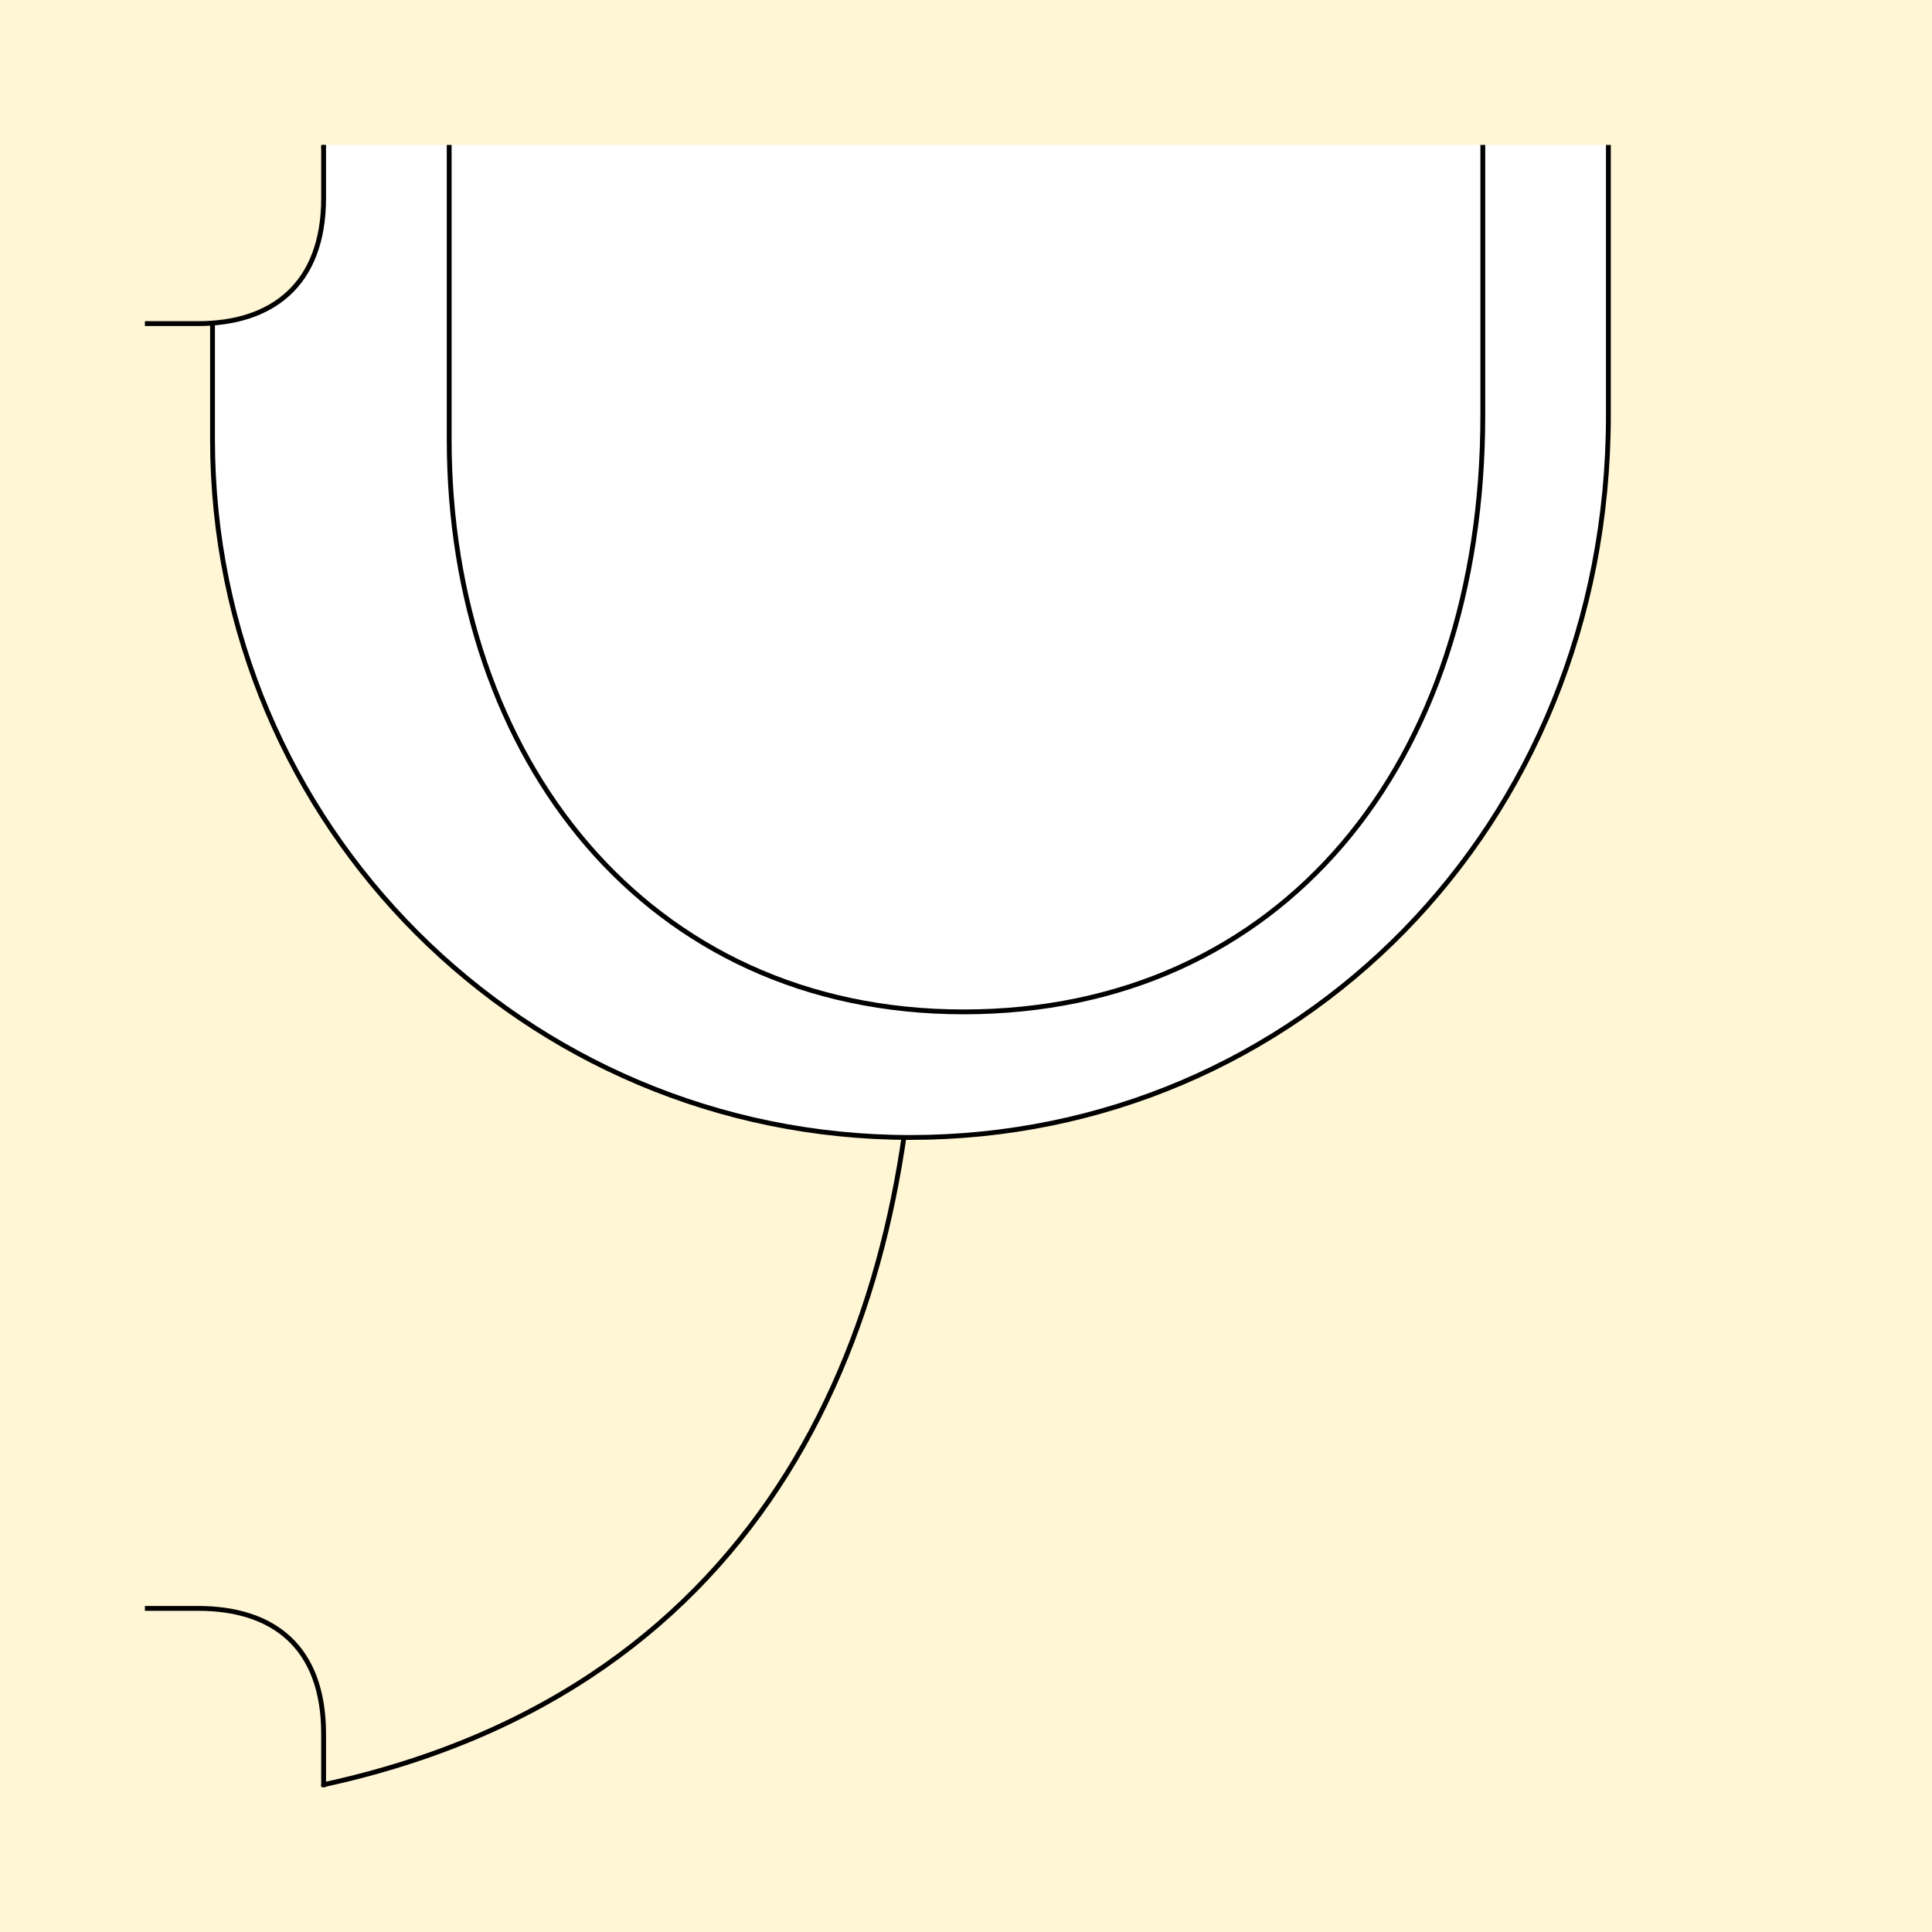 <?xml version="1.0" encoding="UTF-8" standalone="no"?>
<!-- Created with Inkscape (http://www.inkscape.org/) -->

<svg
   xmlns:dc="http://purl.org/dc/elements/1.1/"
   xmlns:cc="http://creativecommons.org/ns#"
   xmlns:rdf="http://www.w3.org/1999/02/22-rdf-syntax-ns#"
   xmlns:svg="http://www.w3.org/2000/svg"
   xmlns="http://www.w3.org/2000/svg"
   xmlns:sodipodi="http://sodipodi.sourceforge.net/DTD/sodipodi-0.dtd"
   xmlns:inkscape="http://www.inkscape.org/namespaces/inkscape"
   style="display:inline"
   sodipodi:docname="201218_Bow-R+_XX_XX_XX_XX_.svg"
   inkscape:version="0.48.3.1 r9886"
   version="1.1"
   id="svg2902"
   height="400"
   width="400">
  <rect width="100%" height="100%" fill="#808080" stroke="none"/>
  <sodipodi:namedview
     id="base"
     pagecolor="#f0f0f0"
     bordercolor="#666666"
     borderopacity="1.0"
     inkscape:pageopacity="1"
     inkscape:pageshadow="2"
     inkscape:zoom="2.038639292"
     inkscape:cx="117.7689836"
     inkscape:cy="133.3970952"
     inkscape:document-units="px"
     inkscape:current-layer="g4528"
     showgrid="false"
     inkscape:window-width="1018"
     inkscape:window-height="709"
     inkscape:window-x="0"
     inkscape:window-y="1"
     inkscape:window-maximized="0"
     showguides="true"
     inkscape:guide-bbox="true"
     inkscape:snap-bbox="true"
     inkscape:snap-global="false" />
  <defs
     id="defs2904" />
  <g
     inkscape:groupmode="layer"
     id="bg"
     inkscape:label="XX_BG"
     sodipodi:insensitive="true">
    <path
       style="fill:#f4d7e3"
       d="M 0,400 0,0 l 400,0 0,400 z"
       id="bgrect"
       inkscape:connector-curvature="0" />
    <path
       style="fill:#fff6d5;display:inline"
       d="M 0,400 0,0 l 400,0 0,400 z"
       id="bgrect-3"
       inkscape:connector-curvature="0" />
  </g>
  <g
     inkscape:label="XX_REFERENZ"
     inkscape:groupmode="layer"
     id="XX_referenz"
     style="display:none"
     sodipodi:insensitive="true">
    <path
       id="innerframe"
       style="fill:none;stroke:#ff0000;stroke-width:1"
       d="m 40.5,40.5 319,0 0,319 -319,0 0,-319 z"
       inkscape:label="#innerframe"
       sodipodi:insensitive="true"
       inkscape:connector-curvature="0" />
    <path
       id="outerframe"
       style="fill:none;stroke:#ff0000;stroke-width:1"
       d="m 30.5,30.5 339,0 0,339 -339,0 0,-339 z"
       inkscape:label="#outerframe"
       sodipodi:nodetypes="ccccc"
       sodipodi:insensitive="true"
       inkscape:connector-curvature="0" />
    <path
       style="opacity:0.5;fill:none;stroke:#ffc200;stroke-width:1px;stroke-linecap:square"
       d="m 189,30.5 0,10"
       id="ref-S-top-1"
       sodipodi:insensitive="true"
       inkscape:connector-curvature="0" />
    <path
       style="opacity:0.5;fill:none;stroke:#ffc200;stroke-width:1px;stroke-linecap:square"
       d="m 191,30.5 0,10"
       id="ref-S-top-2"
       sodipodi:insensitive="true"
       inkscape:connector-curvature="0" />
    <path
       style="opacity:0.5;fill:none;stroke:#ffc200;stroke-width:1px;stroke-linecap:square"
       d="m 209,30.5 0,10"
       id="ref-S-top-3"
       sodipodi:insensitive="true"
       inkscape:connector-curvature="0" />
    <path
       style="opacity:0.5;fill:none;stroke:#ffc200;stroke-width:1px;stroke-linecap:square"
       d="m 211,30.5 0,10"
       id="ref-S-top-4"
       sodipodi:insensitive="true"
       inkscape:connector-curvature="0" />
    <path
       style="opacity:0.5;fill:none;stroke:#00ff00;stroke-width:1px;stroke-linecap:square"
       d="m 199,30.5 0,10"
       id="ref-I-top-1"
       sodipodi:insensitive="true"
       inkscape:connector-curvature="0" />
    <path
       style="opacity:0.5;fill:none;stroke:#00ff00;stroke-width:1px;stroke-linecap:square"
       d="m 201,30.5 0,10"
       id="ref-I-top-2"
       sodipodi:insensitive="true"
       inkscape:connector-curvature="0" />
    <path
       style="opacity:0.5;fill:none;stroke:#00ffcc;stroke-width:1px;stroke-linecap:square"
       d="m 66,30.5 0,10"
       id="ref-C-top-1"
       sodipodi:insensitive="true"
       inkscape:connector-curvature="0" />
    <path
       style="opacity:0.5;fill:none;stroke:#00ffcc;stroke-width:1px;stroke-linecap:square"
       d="m 68,30.5 0,10"
       id="ref-C-top-2"
       sodipodi:insensitive="true"
       inkscape:connector-curvature="0" />
    <path
       style="opacity:0.5;fill:none;stroke:#00ffcc;stroke-width:1px;stroke-linecap:square"
       d="m 92,30.5 0,10"
       id="ref-C-top-3"
       sodipodi:insensitive="true"
       inkscape:connector-curvature="0" />
    <path
       style="opacity:0.5;fill:none;stroke:#00ffcc;stroke-width:1px;stroke-linecap:square"
       d="m 94,30.5 0,10"
       id="ref-C-top-4"
       sodipodi:insensitive="true"
       inkscape:connector-curvature="0" />
    <path
       style="opacity:0.5;fill:none;stroke:#00ffcc;stroke-width:1px;stroke-linecap:square"
       d="m 306,30.5 0,10"
       id="ref-C-top-5"
       sodipodi:insensitive="true"
       inkscape:connector-curvature="0" />
    <path
       style="opacity:0.5;fill:none;stroke:#00ffcc;stroke-width:1px;stroke-linecap:square"
       d="m 308,30.5 0,10"
       id="ref-C-top-6"
       sodipodi:insensitive="true"
       inkscape:connector-curvature="0" />
    <path
       style="opacity:0.5;fill:none;stroke:#00ffcc;stroke-width:1px;stroke-linecap:square"
       d="m 332,30.5 0,10"
       id="ref-C-top-7"
       sodipodi:insensitive="true"
       inkscape:connector-curvature="0" />
    <path
       style="opacity:0.5;fill:none;stroke:#00ffcc;stroke-width:1px;stroke-linecap:square"
       d="m 334,30.5 0,10"
       id="ref-C-top-8"
       sodipodi:insensitive="true"
       inkscape:connector-curvature="0" />
    <path
       style="opacity:0.5;fill:none;stroke:#ffc200;stroke-width:1px;stroke-linecap:square"
       d="m 369.5,189 -10,0"
       id="ref-S-right-1"
       sodipodi:insensitive="true"
       inkscape:connector-curvature="0" />
    <path
       style="opacity:0.5;fill:none;stroke:#ffc200;stroke-width:1px;stroke-linecap:square"
       d="m 369.5,191 -10,0"
       id="ref-S-right-2"
       sodipodi:insensitive="true"
       inkscape:connector-curvature="0" />
    <path
       style="opacity:0.5;fill:none;stroke:#ffc200;stroke-width:1px;stroke-linecap:square"
       d="m 369.5,209 -10,0"
       id="ref-S-right-3"
       sodipodi:insensitive="true"
       inkscape:connector-curvature="0" />
    <path
       style="opacity:0.5;fill:none;stroke:#ffc200;stroke-width:1px;stroke-linecap:square"
       d="m 369.5,211 -10,0"
       id="ref-S-right-4"
       sodipodi:insensitive="true"
       inkscape:connector-curvature="0" />
    <path
       style="opacity:0.5;fill:none;stroke:#00ff00;stroke-width:1px;stroke-linecap:square"
       d="m 369.5,199 -10,0"
       id="ref-I-right-1"
       sodipodi:insensitive="true"
       inkscape:connector-curvature="0" />
    <path
       style="opacity:0.5;fill:none;stroke:#00ff00;stroke-width:1px;stroke-linecap:square"
       d="m 369.5,201 -10,0"
       id="ref-I-right-2"
       sodipodi:insensitive="true"
       inkscape:connector-curvature="0" />
    <path
       style="opacity:0.5;fill:none;stroke:#00ffcc;stroke-width:1px;stroke-linecap:square"
       d="m 369.5,66 -10,0"
       id="ref-C-right-1"
       sodipodi:insensitive="true"
       inkscape:connector-curvature="0" />
    <path
       style="opacity:0.5;fill:none;stroke:#00ffcc;stroke-width:1px;stroke-linecap:square"
       d="m 369.5,68 -10,0"
       id="ref-C-right-2"
       sodipodi:insensitive="true"
       inkscape:connector-curvature="0" />
    <path
       style="opacity:0.5;fill:none;stroke:#00ffcc;stroke-width:1px;stroke-linecap:square"
       d="m 369.5,92 -10,0"
       id="ref-C-right-3"
       sodipodi:insensitive="true"
       inkscape:connector-curvature="0" />
    <path
       style="opacity:0.5;fill:none;stroke:#00ffcc;stroke-width:1px;stroke-linecap:square"
       d="m 369.5,94 -10,0"
       id="ref-C-right-4"
       sodipodi:insensitive="true"
       inkscape:connector-curvature="0" />
    <path
       style="opacity:0.5;fill:none;stroke:#00ffcc;stroke-width:1px;stroke-linecap:square"
       d="m 369.5,306 -10,0"
       id="ref-C-right-5"
       sodipodi:insensitive="true"
       inkscape:connector-curvature="0" />
    <path
       style="opacity:0.5;fill:none;stroke:#00ffcc;stroke-width:1px;stroke-linecap:square"
       d="m 369.5,308 -10,0"
       id="ref-C-right-6"
       sodipodi:insensitive="true"
       inkscape:connector-curvature="0" />
    <path
       style="opacity:0.5;fill:none;stroke:#00ffcc;stroke-width:1px;stroke-linecap:square"
       d="m 369.5,332 -10,0"
       id="ref-C-right-7"
       sodipodi:insensitive="true"
       inkscape:connector-curvature="0" />
    <path
       style="opacity:0.5;fill:none;stroke:#00ffcc;stroke-width:1px;stroke-linecap:square"
       d="m 369.5,334 -10,0"
       id="ref-C-right-8"
       sodipodi:insensitive="true"
       inkscape:connector-curvature="0" />
    <path
       style="opacity:0.5;fill:none;stroke:#ffc200;stroke-width:1px;stroke-linecap:square"
       d="m 189,369.5 0,-10"
       id="ref-S-bottom-1"
       sodipodi:insensitive="true"
       inkscape:connector-curvature="0" />
    <path
       style="opacity:0.5;fill:none;stroke:#ffc200;stroke-width:1px;stroke-linecap:square"
       d="m 191,369.5 0,-10"
       id="ref-S-bottom-2"
       sodipodi:insensitive="true"
       inkscape:connector-curvature="0" />
    <path
       style="opacity:0.5;fill:none;stroke:#ffc200;stroke-width:1px;stroke-linecap:square"
       d="m 209,369.5 0,-10"
       id="ref-S-bottom-3"
       sodipodi:insensitive="true"
       inkscape:connector-curvature="0" />
    <path
       style="opacity:0.5;fill:none;stroke:#ffc200;stroke-width:1px;stroke-linecap:square"
       d="m 211,369.5 0,-10"
       id="ref-S-bottom-4"
       sodipodi:insensitive="true"
       inkscape:connector-curvature="0" />
    <path
       style="opacity:0.5;fill:none;stroke:#00ff00;stroke-width:1px;stroke-linecap:square"
       d="m 199,369.5 0,-10"
       id="ref-I-bottom-1"
       sodipodi:insensitive="true"
       inkscape:connector-curvature="0" />
    <path
       style="opacity:0.5;fill:none;stroke:#00ff00;stroke-width:1px;stroke-linecap:square"
       d="m 201,369.5 0,-10"
       id="ref-I-bottom-2"
       sodipodi:insensitive="true"
       inkscape:connector-curvature="0" />
    <path
       style="opacity:0.5;fill:none;stroke:#00ffcc;stroke-width:1px;stroke-linecap:square"
       d="m 66,369.5 0,-10"
       id="ref-C-bottom-1"
       sodipodi:insensitive="true"
       inkscape:connector-curvature="0" />
    <path
       style="opacity:0.5;fill:none;stroke:#00ffcc;stroke-width:1px;stroke-linecap:square"
       d="m 68,369.5 0,-10"
       id="ref-C-bottom-2"
       sodipodi:insensitive="true"
       inkscape:connector-curvature="0" />
    <path
       style="opacity:0.5;fill:none;stroke:#00ffcc;stroke-width:1px;stroke-linecap:square"
       d="m 92,369.5 0,-10"
       id="ref-C-bottom-3"
       sodipodi:insensitive="true"
       inkscape:connector-curvature="0" />
    <path
       style="opacity:0.5;fill:none;stroke:#00ffcc;stroke-width:1px;stroke-linecap:square"
       d="m 94,369.5 0,-10"
       id="ref-C-bottom-4"
       sodipodi:insensitive="true"
       inkscape:connector-curvature="0" />
    <path
       style="opacity:0.5;fill:none;stroke:#00ffcc;stroke-width:1px;stroke-linecap:square"
       d="m 306,369.5 0,-10"
       id="ref-C-bottom-5"
       sodipodi:insensitive="true"
       inkscape:connector-curvature="0" />
    <path
       style="opacity:0.5;fill:none;stroke:#00ffcc;stroke-width:1px;stroke-linecap:square"
       d="m 308,369.5 0,-10"
       id="ref-C-bottom-6"
       sodipodi:insensitive="true"
       inkscape:connector-curvature="0" />
    <path
       style="opacity:0.5;fill:none;stroke:#00ffcc;stroke-width:1px;stroke-linecap:square"
       d="m 332,369.5 0,-10"
       id="ref-C-bottom-7"
       sodipodi:insensitive="true"
       inkscape:connector-curvature="0" />
    <path
       style="opacity:0.5;fill:none;stroke:#00ffcc;stroke-width:1px;stroke-linecap:square"
       d="m 334,369.5 0,-10"
       id="ref-C-bottom-8"
       sodipodi:insensitive="true"
       inkscape:connector-curvature="0" />
    <path
       style="opacity:0.5;fill:none;stroke:#ffc200;stroke-width:1px;stroke-linecap:square"
       d="m 30.5,189 10,0"
       id="ref-S-left-1"
       sodipodi:insensitive="true"
       inkscape:connector-curvature="0" />
    <path
       style="opacity:0.5;fill:none;stroke:#ffc200;stroke-width:1px;stroke-linecap:square"
       d="m 30.5,191 10,0"
       id="ref-S-left-2"
       sodipodi:insensitive="true"
       inkscape:connector-curvature="0" />
    <path
       style="opacity:0.5;fill:none;stroke:#ffc200;stroke-width:1px;stroke-linecap:square"
       d="m 30.5,209 10,0"
       id="ref-S-left-3"
       sodipodi:insensitive="true"
       inkscape:connector-curvature="0" />
    <path
       style="opacity:0.5;fill:none;stroke:#ffc200;stroke-width:1px;stroke-linecap:square"
       d="m 30.5,211 10,0"
       id="ref-S-left-4"
       sodipodi:insensitive="true"
       inkscape:connector-curvature="0" />
    <path
       style="opacity:0.5;fill:none;stroke:#00ff00;stroke-width:1px;stroke-linecap:square"
       d="m 40.5,199 -10,0"
       id="ref-I-left-1"
       sodipodi:insensitive="true"
       inkscape:connector-curvature="0" />
    <path
       style="opacity:0.5;fill:none;stroke:#00ff00;stroke-width:1px;stroke-linecap:square"
       d="m 40.5,201 -10,0"
       id="ref-I-left-2"
       sodipodi:insensitive="true"
       inkscape:connector-curvature="0" />
    <path
       style="opacity:0.5;fill:none;stroke:#00ffcc;stroke-width:1px;stroke-linecap:square"
       d="m 30.5,66 10,0"
       id="ref-C-left-1"
       sodipodi:insensitive="true"
       inkscape:connector-curvature="0" />
    <path
       style="opacity:0.5;fill:none;stroke:#00ffcc;stroke-width:1px;stroke-linecap:square"
       d="m 30.5,68 10,0"
       id="ref-C-left-2"
       sodipodi:insensitive="true"
       inkscape:connector-curvature="0" />
    <path
       style="opacity:0.5;fill:none;stroke:#00ffcc;stroke-width:1px;stroke-linecap:square"
       d="m 30.5,92 10,0"
       id="ref-C-left-3"
       sodipodi:insensitive="true"
       inkscape:connector-curvature="0" />
    <path
       style="opacity:0.5;fill:none;stroke:#00ffcc;stroke-width:1px;stroke-linecap:square"
       d="m 30.5,94 10,0"
       id="ref-C-left-4"
       sodipodi:insensitive="true"
       inkscape:connector-curvature="0" />
    <path
       style="opacity:0.5;fill:none;stroke:#00ffcc;stroke-width:1px;stroke-linecap:square"
       d="m 30.5,306 10,0"
       id="ref-C-left-5"
       sodipodi:insensitive="true"
       inkscape:connector-curvature="0" />
    <path
       style="opacity:0.5;fill:none;stroke:#00ffcc;stroke-width:1px;stroke-linecap:square"
       d="m 30.5,308 10,0"
       id="ref-C-left-6"
       sodipodi:insensitive="true"
       inkscape:connector-curvature="0" />
    <path
       style="opacity:0.5;fill:none;stroke:#00ffcc;stroke-width:1px;stroke-linecap:square"
       d="m 30.5,332 10,0"
       id="ref-C-left-7"
       sodipodi:insensitive="true"
       inkscape:connector-curvature="0" />
    <path
       style="opacity:0.5;fill:none;stroke:#00ffcc;stroke-width:1px;stroke-linecap:square"
       d="m 30.5,334 10,0"
       id="ref-C-left-8"
       sodipodi:insensitive="true"
       inkscape:connector-curvature="0" />
    <path
       style="fill:none;stroke:#000000;stroke-width:1px;stroke-linecap:butt"
       d="m 190,30 0,11"
       id="S-top-1"
       inkscape:connector-curvature="0"
       sodipodi:nodetypes="cc" />
    <path
       style="fill:none;stroke:#000000;stroke-width:1px;stroke-linecap:butt"
       d="m 210,30 0,11"
       id="S-top-2"
       inkscape:connector-curvature="0"
       sodipodi:nodetypes="cc" />
    <path
       style="fill:none;stroke:#000000;stroke-width:1px;stroke-linecap:butt"
       d="m 370,190 -11,0"
       id="S-right-1"
       inkscape:connector-curvature="0"
       sodipodi:nodetypes="cc" />
    <path
       style="fill:none;stroke:#000000;stroke-width:1px;stroke-linecap:butt"
       d="m 370,210 -11,0"
       id="S-right-2"
       inkscape:connector-curvature="0"
       sodipodi:nodetypes="cc" />
    <path
       style="fill:none;stroke:#000000;stroke-width:1px;stroke-linecap:butt"
       d="m 190,370 0,-11"
       id="S-bottom-1"
       inkscape:connector-curvature="0"
       sodipodi:nodetypes="cc" />
    <path
       style="fill:none;stroke:#000000;stroke-width:1px;stroke-linecap:butt"
       d="m 210,370 0,-11"
       id="S-bottom-2"
       inkscape:connector-curvature="0"
       sodipodi:nodetypes="cc" />
    <path
       style="fill:none;stroke:#000000;stroke-width:1px;stroke-linecap:butt"
       d="m 30,190 11,0"
       id="S-left-1"
       inkscape:connector-curvature="0"
       sodipodi:nodetypes="cc" />
    <path
       style="fill:none;stroke:#000000;stroke-width:1px;stroke-linecap:butt"
       d="m 30,210 11,0"
       id="S-left-2"
       inkscape:connector-curvature="0"
       sodipodi:nodetypes="cc" />
    <path
       style="fill:none;stroke:#000000;stroke-width:1px;stroke-linecap:butt"
       d="m 200,30 0,11"
       id="I-top-1"
       inkscape:connector-curvature="0"
       sodipodi:nodetypes="cc" />
    <path
       style="fill:none;stroke:#000000;stroke-width:1px;stroke-linecap:butt"
       d="m 370,200 -11,0"
       id="I-right-1"
       inkscape:connector-curvature="0"
       sodipodi:nodetypes="cc" />
    <path
       style="fill:none;stroke:#000000;stroke-width:1px;stroke-linecap:butt"
       d="m 200,370 0,-11"
       id="I-bottom-1"
       inkscape:connector-curvature="0"
       sodipodi:nodetypes="cc" />
    <path
       style="fill:none;stroke:#000000;stroke-width:1px;stroke-linecap:butt"
       d="m 41,200 -11,0"
       id="I-left-1"
       inkscape:connector-curvature="0"
       sodipodi:nodetypes="cc" />
    <path
       style="fill:none;stroke:#000000;stroke-width:1px;stroke-linecap:butt"
       d="m 67,30 0,11"
       id="C-top-1"
       inkscape:connector-curvature="0"
       sodipodi:nodetypes="cc" />
    <path
       style="fill:none;stroke:#000000;stroke-width:1px;stroke-linecap:butt"
       d="m 93,30 0,11"
       id="C-top-2"
       inkscape:connector-curvature="0"
       sodipodi:nodetypes="cc" />
    <path
       style="fill:none;stroke:#000000;stroke-width:1px;stroke-linecap:butt"
       d="m 307,30 0,11"
       id="C-top-3"
       inkscape:connector-curvature="0"
       sodipodi:nodetypes="cc" />
    <path
       style="fill:none;stroke:#000000;stroke-width:1px;stroke-linecap:butt"
       d="m 333,30 0,11"
       id="C-top-4"
       inkscape:connector-curvature="0"
       sodipodi:nodetypes="cc" />
    <path
       style="fill:none;stroke:#000000;stroke-width:1px;stroke-linecap:butt"
       d="m 370,67 -11,0"
       id="C-right-1"
       inkscape:connector-curvature="0"
       sodipodi:nodetypes="cc" />
    <path
       style="fill:none;stroke:#000000;stroke-width:1px;stroke-linecap:butt"
       d="m 370,93 -11,0"
       id="C-right-2"
       inkscape:connector-curvature="0"
       sodipodi:nodetypes="cc" />
    <path
       style="fill:none;stroke:#000000;stroke-width:1px;stroke-linecap:butt"
       d="m 370,307 -11,0"
       id="C-right-3"
       inkscape:connector-curvature="0"
       sodipodi:nodetypes="cc" />
    <path
       style="fill:none;stroke:#000000;stroke-width:1px;stroke-linecap:butt"
       d="m 370,333 -11,0"
       id="C-right-4"
       inkscape:connector-curvature="0"
       sodipodi:nodetypes="cc" />
    <path
       style="fill:none;stroke:#000000;stroke-width:1px;stroke-linecap:butt"
       d="m 67,370 0,-11"
       id="C-bottom-1"
       inkscape:connector-curvature="0"
       sodipodi:nodetypes="cc" />
    <path
       style="fill:none;stroke:#000000;stroke-width:1px;stroke-linecap:butt"
       d="m 93,370 0,-11"
       id="C-bottom-2"
       inkscape:connector-curvature="0"
       sodipodi:nodetypes="cc" />
    <path
       style="fill:none;stroke:#000000;stroke-width:1px;stroke-linecap:butt"
       d="m 307,370 0,-11"
       id="C-bottom-3"
       inkscape:connector-curvature="0"
       sodipodi:nodetypes="cc" />
    <path
       style="fill:none;stroke:#000000;stroke-width:1px;stroke-linecap:butt"
       d="m 333,370 0,-11"
       id="C-bottom-4"
       inkscape:connector-curvature="0"
       sodipodi:nodetypes="cc" />
    <path
       style="fill:none;stroke:#000000;stroke-width:1px;stroke-linecap:butt"
       d="m 30,67 11,0"
       id="C-left-1"
       inkscape:connector-curvature="0"
       sodipodi:nodetypes="cc" />
    <path
       style="fill:none;stroke:#000000;stroke-width:1px;stroke-linecap:butt"
       d="m 30,93 11,0"
       id="C-left-2"
       inkscape:connector-curvature="0"
       sodipodi:nodetypes="cc" />
    <path
       style="fill:none;stroke:#000000;stroke-width:1px;stroke-linecap:butt"
       d="m 30,307 11,0"
       id="C-left-3"
       inkscape:connector-curvature="0"
       sodipodi:nodetypes="cc" />
    <path
       style="fill:none;stroke:#000000;stroke-width:1px;stroke-linecap:butt"
       d="m 30,333 11,0"
       id="C-left-4"
       inkscape:connector-curvature="0"
       sodipodi:nodetypes="cc" />
  </g>
  <g
     inkscape:label="XX_____________"
     id="g3353"
     inkscape:groupmode="layer"
     style="display:none"
     sodipodi:insensitive="true" />
  <g
     inkscape:groupmode="layer"
     id="layer2"
     inkscape:label="XX_LMNT-0040"
     connect="UW00UWUW"
     sodipodi:insensitive="true"
     style="display:none">
    <path
       sodipodi:nodetypes="csccsc"
       inkscape:connector-curvature="0"
       id="path4614"
       d="m 44,67 0,11 c 0,51.278 26.709,96.317 66.975,121.965 m 154.521,-0.127 C 306.056,173.422 333,125.912 333,68 L 333,30"
       style="fill:none;stroke:#000000;stroke-width:1px;stroke-linecap:butt;display:inline" />
    <path
       style="fill:none;stroke:#000000;stroke-width:1px;stroke-linecap:butt;display:inline"
       d="m 44,333 0,-11 C 44,242.195 108.695,177.5 188.5,177.5 268.305,177.5 333,241.768 333,327 L 333,370"
       id="path4612"
       inkscape:connector-curvature="0"
       sodipodi:nodetypes="csssc" />
    <path
       sodipodi:nodetypes="cssc"
       inkscape:connector-curvature="0"
       id="path4605"
       d="m 67,370 0,-11 C 67,340.794 56.415,333 41,333 l -11,0"
       style="fill:none;stroke:#000000;stroke-width:1px;stroke-linecap:butt;display:inline" />
    <path
       style="fill:none;stroke:#000000;stroke-width:1px;stroke-linecap:butt;display:inline"
       d="m 67,30 0,11 C 67,59.088 56.138,67 41,67 l -11,0"
       id="C-top-1-9"
       inkscape:connector-curvature="0"
       sodipodi:nodetypes="cssc" />
  </g>
  <g
     inkscape:label="XX_LMNT-0041"
     id="g4616"
     inkscape:groupmode="layer"
     style="display:none"
     connect="UW00UWUW"
     sodipodi:insensitive="true">
    <path
       sodipodi:nodetypes="cssc"
       inkscape:connector-curvature="0"
       id="path4633"
       d="M 55.777,63.69 C 66.463,130.12 124.056,180.863 193.5,180.863 270.544,180.863 333,118.407 333,41.363 L 333,30"
       style="fill:none;stroke:#000000;stroke-width:1px;stroke-linecap:butt;display:inline" />
    <path
       style="fill:none;stroke:#000000;stroke-width:1px;stroke-linecap:butt;display:inline"
       d="M 55.777,336.31 C 66.463,269.88 124.056,219.137 193.5,219.137 270.544,219.137 333,281.593 333,358.637 L 333,370"
       id="path4631"
       inkscape:connector-curvature="0"
       sodipodi:nodetypes="cssc" />
    <path
       sodipodi:nodetypes="cssc"
       inkscape:connector-curvature="0"
       id="path4620"
       d="m 67,30 0,11 C 67,59.088 56.138,67 41,67 l -11,0"
       style="fill:none;stroke:#000000;stroke-width:1px;stroke-linecap:butt;display:inline" />
    <path
       style="fill:none;stroke:#000000;stroke-width:1px;stroke-linecap:butt;display:inline"
       d="m 67,370 0,-11 C 67,340.794 56.415,333 41,333 l -11,0"
       id="path4622"
       inkscape:connector-curvature="0"
       sodipodi:nodetypes="cssc" />
  </g>
  <g
     sodipodi:insensitive="true"
     style="display:none"
     inkscape:groupmode="layer"
     id="g4987"
     inkscape:label="XX_____________" />
  <g
     inkscape:groupmode="layer"
     id="layer1"
     inkscape:label="L-010"
     connect="......CW"
     style="display:none"
     sodipodi:insensitive="true">
    <path
       style="fill:none;stroke:#000000;stroke-width:1px;stroke-linecap:butt;display:inline"
       d="m 30,93 41,0"
       id="path4939"
       inkscape:connector-curvature="0" />
    <path
       style="fill:none;stroke:#000000;stroke-width:1px;stroke-linecap:butt;display:inline"
       d="m 71,93 c 140.061,0 156.706,214 0,214"
       id="path4937"
       inkscape:connector-curvature="0"
       sodipodi:nodetypes="cc" />
    <path
       style="fill:none;stroke:#000000;stroke-width:1px;stroke-linecap:butt;display:inline"
       d="m 71,307 -41,0"
       id="C-left-2-5"
       inkscape:connector-curvature="0" />
  </g>
  <g
     inkscape:label="XX_____________"
     id="g5035"
     inkscape:groupmode="layer"
     style="display:none"
     sodipodi:insensitive="true" />
  <g
     inkscape:groupmode="layer"
     id="layer4"
     inkscape:label="R-000"
     connect="..00...."
     sodipodi:insensitive="true"
     style="display:none" />
  <g
     inkscape:groupmode="layer"
     id="layer3"
     inkscape:label="R-010"
     connect="..CW...."
     style="display:none"
     sodipodi:insensitive="true">
    <path
       style="fill:#ffffff;stroke:none"
       d="m 370,93 -71,0 c -127.572,0 -128.163,214 0,214 l 71,0 0,26 -71,0 C 132.337,333 134.852,67 299,67 l 71,0 z"
       id="path5015"
       inkscape:connector-curvature="0"
       sodipodi:nodetypes="cssccsscc" />
    <path
       style="fill:none;stroke:#000000;stroke-width:1px;stroke-linecap:butt;display:inline"
       d="m 370,67 -71,0 c -164.148,0 -166.663,266 0,266 l 71,0"
       id="C-right-1-3"
       inkscape:connector-curvature="0"
       sodipodi:nodetypes="cssc" />
    <path
       sodipodi:nodetypes="cssc"
       inkscape:connector-curvature="0"
       id="path5011"
       d="m 370,93 -71,0 c -127.572,0 -128.163,214 0,214 l 71,0"
       style="fill:none;stroke:#000000;stroke-width:1px;stroke-linecap:butt;display:inline" />
  </g>
  <g
     connect="..CB...."
     inkscape:label="R-011"
     id="g5017"
     inkscape:groupmode="layer"
     style="display:none"
     sodipodi:insensitive="true">
    <path
       sodipodi:nodetypes="cssccsscc"
       inkscape:connector-curvature="0"
       id="path5019"
       d="m 370,93 -71,0 c -127.572,0 -128.163,214 0,214 l 71,0 0,26 -71,0 C 132.337,333 134.852,67 299,67 l 71,0 z"
       style="fill:#000000;stroke:none" />
    <path
       sodipodi:nodetypes="cssc"
       inkscape:connector-curvature="0"
       id="path5021"
       d="m 370,67 -71,0 c -164.148,0 -166.663,266 0,266 l 71,0"
       style="fill:none;stroke:#000000;stroke-width:1px;stroke-linecap:butt;display:inline" />
    <path
       style="fill:none;stroke:#000000;stroke-width:1px;stroke-linecap:butt;display:inline"
       d="m 370,93 -71,0 c -127.572,0 -128.163,214 0,214 l 71,0"
       id="path5023"
       inkscape:connector-curvature="0"
       sodipodi:nodetypes="cssc" />
  </g>
  <g
     style="display:none"
     inkscape:groupmode="layer"
     id="g5025"
     inkscape:label="R-020"
     connect="..UW...."
     sodipodi:insensitive="true">
    <path
       sodipodi:nodetypes="csscc"
       inkscape:connector-curvature="0"
       id="path5033"
       d="m 370,67 -71,0 c -170.398,0 -174.164,266 0,266 l 71,0 z"
       style="fill:#ffffff;stroke:none" />
    <path
       style="fill:none;stroke:#000000;stroke-width:1px;stroke-linecap:butt;display:inline"
       d="m 370,67 -71,0 c -170.398,0 -174.164,266 0,266 l 71,0"
       id="path5029"
       inkscape:connector-curvature="0"
       sodipodi:nodetypes="cssc" />
  </g>
  <g
     connect="..UB...."
     inkscape:label="R-021"
     id="g5037"
     inkscape:groupmode="layer"
     style="display:none"
     sodipodi:insensitive="true">
    <path
       style="fill:#000000;stroke:none"
       d="m 370,67 -71,0 c -170.398,0 -174.164,266 0,266 l 71,0 z"
       id="path5039"
       inkscape:connector-curvature="0"
       sodipodi:nodetypes="csscc" />
    <path
       sodipodi:nodetypes="cssc"
       inkscape:connector-curvature="0"
       id="path5041"
       d="m 370,67 -71,0 c -170.398,0 -174.164,266 0,266 l 71,0"
       style="fill:none;stroke:#000000;stroke-width:1px;stroke-linecap:butt;display:inline" />
  </g>
  <g
     style="display:none"
     inkscape:groupmode="layer"
     id="g3516"
     inkscape:label="XX_____________"
     sodipodi:insensitive="true" />
  <g
     inkscape:groupmode="layer"
     id="g4824"
     inkscape:label="L-011"
     connect="......CB"
     style="display:none"
     sodipodi:insensitive="true">
    <path
       style="fill:#000000;stroke:none;display:inline"
       d="m 30,307 0,26 11,0 c 0.89,0 1.769,0.041 2.625,0.094 0.535,0.033 1.072,0.071 1.594,0.125 0.303,0.031 0.608,0.055 0.906,0.094 0.583,0.075 1.155,0.179 1.719,0.281 0.227,0.042 0.463,0.079 0.688,0.125 0.621,0.127 1.247,0.276 1.844,0.438 0.153,0.042 0.317,0.081 0.469,0.125 0.245,0.071 0.479,0.142 0.719,0.219 0.126,0.04 0.251,0.083 0.375,0.125 0.265,0.09 0.522,0.184 0.781,0.281 0.095,0.036 0.187,0.088 0.281,0.125 0.286,0.111 0.596,0.223 0.875,0.344 0.052,0.023 0.105,0.04 0.156,0.062 0.315,0.139 0.601,0.286 0.906,0.438 0.029,0.015 0.065,0.017 0.094,0.031 0.327,0.164 0.653,0.353 0.969,0.531 0.317,0.18 0.633,0.368 0.938,0.562 0.02,0.013 0.043,0.019 0.062,0.031 0.284,0.182 0.539,0.367 0.812,0.562 0.049,0.035 0.107,0.058 0.156,0.094 0.243,0.176 0.485,0.376 0.719,0.562 3.334,2.657 5.781,6.373 7.125,11.25 l 0.031,0.062 c 0.039,0.144 0.056,0.292 0.094,0.438 0.133,0.519 0.267,1.049 0.375,1.594 0.009,0.043 0.023,0.082 0.031,0.125 0.06,0.31 0.104,0.619 0.156,0.938 0.007,0.042 0.024,0.083 0.031,0.125 0.073,0.454 0.131,0.904 0.188,1.375 0.06,0.509 0.116,1.034 0.156,1.562 0.002,0.021 -0.002,0.042 0,0.062 0.031,0.411 0.043,0.826 0.062,1.25 C 66.966,357.673 67,358.33 67,359 l 0.156,-8.312 C 103.516,350.197 105.887,307 71,307 l -3,0 -29,0 -9,0 z"
       id="path4961"
       inkscape:connector-curvature="0" />
    <path
       style="fill:none;stroke:#000000;stroke-width:1px;stroke-linecap:butt;display:inline"
       d="m 30,307 41,0"
       id="C-left-3-6-9"
       inkscape:connector-curvature="0"
       sodipodi:nodetypes="cc" />
    <path
       sodipodi:nodetypes="csc"
       inkscape:connector-curvature="0"
       id="path4959"
       d="m 30,307 41,0 c 35.087,0 32.493,43.673 -4.465,43.673"
       style="fill:none;stroke:#000000;stroke-width:1px;stroke-linecap:butt;display:inline" />
    <path
       id="path4983"
       d="m 30,93 0,-26 11,0 c 0.89,0 1.769,-0.041 2.625,-0.094 0.535,-0.033 1.072,-0.071 1.594,-0.125 0.303,-0.031 0.608,-0.055 0.906,-0.094 0.583,-0.075 1.155,-0.179 1.719,-0.281 0.227,-0.042 0.463,-0.079 0.688,-0.125 0.621,-0.127 1.247,-0.276 1.844,-0.438 0.153,-0.042 0.317,-0.081 0.469,-0.125 0.245,-0.071 0.479,-0.142 0.719,-0.219 0.126,-0.04 0.251,-0.083 0.375,-0.125 0.265,-0.09 0.522,-0.184 0.781,-0.281 0.095,-0.036 0.187,-0.088 0.281,-0.125 0.286,-0.111 0.596,-0.223 0.875,-0.344 0.052,-0.023 0.105,-0.04 0.156,-0.062 0.315,-0.139 0.601,-0.286 0.906,-0.438 0.029,-0.015 0.065,-0.017 0.094,-0.031 C 55.358,63.93 55.685,63.741 56,63.562 56.317,63.383 56.633,63.194 56.938,63 56.957,62.987 56.98,62.981 57,62.969 c 0.284,-0.182 0.539,-0.367 0.812,-0.562 0.049,-0.035 0.107,-0.058 0.156,-0.094 0.243,-0.176 0.485,-0.376 0.719,-0.562 3.334,-2.657 5.781,-6.373 7.125,-11.25 l 0.031,-0.062 C 65.883,50.294 65.9,50.146 65.938,50 c 0.133,-0.519 0.267,-1.049 0.375,-1.594 0.009,-0.043 0.023,-0.082 0.031,-0.125 0.06,-0.31 0.104,-0.619 0.156,-0.938 0.007,-0.042 0.024,-0.083 0.031,-0.125 0.073,-0.454 0.131,-0.904 0.188,-1.375 0.06,-0.509 0.116,-1.034 0.156,-1.562 0.002,-0.021 -0.002,-0.042 0,-0.062 0.031,-0.411 0.043,-0.826 0.062,-1.25 C 66.966,42.327 67,41.67 67,41 l 0.156,8.312 C 103.516,49.803 105.887,93 71,93 l -3,0 -29,0 -9,0 z"
       style="fill:#000000;stroke:none;display:inline"
       inkscape:connector-curvature="0" />
    <path
       style="fill:none;stroke:#000000;stroke-width:1px;stroke-linecap:butt;display:inline"
       d="m 30,93 41,0 c 35.087,0 32.493,-43.673 -4.465,-43.673"
       id="path4985"
       inkscape:connector-curvature="0"
       sodipodi:nodetypes="csc" />
  </g>
  <g
     style="display:none"
     connect="......UB"
     inkscape:label="L-021"
     id="g4947"
     inkscape:groupmode="layer"
     sodipodi:insensitive="true">
    <path
       style="fill:#000000;stroke:none;display:inline"
       d="m 30,67 11,0 c 15.138,0 26,-7.912 26,-26 0,0 0,-5.787 0,-9 92.586,16.04 122.748,91.515 122.682,164.993 C 189.617,270.47 159.324,347.95 67,368 l 0,-9 C 67,340.794 56.415,333 41,333 l -11,0 z"
       id="path4957"
       inkscape:connector-curvature="0"
       sodipodi:nodetypes="csscscsscc"
       zpos="-200" />
    <path
       sodipodi:nodetypes="cssccssc"
       inkscape:connector-curvature="0"
       id="path4951"
       d="m 30,67 11,0 c 15.138,0 26,-7.912 26,-26 0,0 0,-5.787 0,-9 m 0,337 0,-10 C 67,340.794 56.415,333 41,333 l -11,0"
       style="fill:none;stroke:#000000;stroke-width:1px;stroke-linecap:butt;display:inline" />
  </g>
  <g
     sodipodi:insensitive="true"
     inkscape:label="XX_____________"
     id="g4794"
     inkscape:groupmode="layer"
     style="display:none" />
  <g
     style="display:inline"
     connect="....00.."
     inkscape:label="U-000"
     id="g4528"
     inkscape:groupmode="layer"
     sodipodi:insensitive="true">
    <path
       style="fill:none;stroke:#000000;stroke-width:1px;stroke-linecap:round"
       d="M 67,30.5 C 159.586,46.54 189.748,124.765 189.682,199.493 189.617,274.22 159.324,349.45 67,369.5"
       id="path4957-0"
       inkscape:connector-curvature="0"
       sodipodi:nodetypes="csc"
       zpos="-100" />
  </g>
  <g
     inkscape:groupmode="layer"
     id="g3660"
     inkscape:label="U-010"
     connect="....CW.."
     style="display:none"
     sodipodi:insensitive="true">
    <path
       sodipodi:nodetypes="cssscc"
       inkscape:connector-curvature="0"
       id="path4927"
       d="m 93,370 0,-48 c 0,-65.754 40.746,-118.5 106.5,-118.5 65.846,0 107.5,51.425 107.5,123.5 l 0,43 z"
       style="fill:#ffffff;stroke:none" />
    <path
       style="fill:#ffffff;stroke:none;display:inline"
       d="M 188.5,177.5 C 108.695,177.5 44,242.195 44,322 l 0,11.094 C 57.778,334.066 67,341.996 67,359 l 0,11 26,0 0,-48 c 0,-65.754 40.746,-118.5 106.5,-118.5 65.846,0 107.5,51.425 107.5,123.5 l 0,43 26,0 0,-43 C 333,241.768 268.305,177.5 188.5,177.5 z"
       id="path4440"
       inkscape:connector-curvature="0" />
    <path
       style="fill:none;stroke:#000000;stroke-width:1px;stroke-linecap:butt;display:inline"
       d="m 93,370 0,-48 c 0,-65.754 40.746,-118.5 106.5,-118.5 65.846,0 107.5,51.425 107.5,123.5 l 0,43"
       id="path3666"
       inkscape:connector-curvature="0"
       sodipodi:nodetypes="csssc" />
    <path
       style="fill:none;stroke:#000000;stroke-width:1px;stroke-linecap:butt;display:inline"
       d="m 44,333 0,-11 C 44,242.195 108.695,177.5 188.5,177.5 268.305,177.5 333,241.768 333,327 L 333,370"
       id="path3664"
       inkscape:connector-curvature="0"
       sodipodi:nodetypes="csssc" />
  </g>
  <g
     style="display:none"
     connect="....CB.."
     inkscape:label="U-011"
     id="g4500"
     inkscape:groupmode="layer"
     sodipodi:insensitive="true">
    <path
       style="fill:#ffffff;stroke:none"
       d="m 93,370 0,-48 c 0,-65.754 40.746,-118.5 106.5,-118.5 65.846,0 107.5,51.425 107.5,123.5 l 0,43 z"
       id="path4929"
       inkscape:connector-curvature="0"
       sodipodi:nodetypes="cssscc" />
    <path
       inkscape:connector-curvature="0"
       id="path4502"
       d="M 188.5,177.5 C 108.695,177.5 44,242.195 44,322 l 0,11.094 C 57.778,334.066 67,341.996 67,359 l 0,11 26,0 0,-48 c 0,-65.754 40.746,-118.5 106.5,-118.5 65.846,0 107.5,51.425 107.5,123.5 l 0,43 26,0 0,-43 C 333,241.768 268.305,177.5 188.5,177.5 z"
       style="fill:#000000;stroke:none;display:inline" />
    <path
       sodipodi:nodetypes="csssc"
       inkscape:connector-curvature="0"
       id="path4504"
       d="m 93,370 0,-48 c 0,-65.754 40.746,-118.5 106.5,-118.5 65.846,0 107.5,51.425 107.5,123.5 l 0,43"
       style="fill:none;stroke:#000000;stroke-width:1px;stroke-linecap:butt;display:inline" />
    <path
       sodipodi:nodetypes="csssc"
       inkscape:connector-curvature="0"
       id="path4506"
       d="m 44,333 0,-11 C 44,242.195 108.695,177.5 188.5,177.5 268.305,177.5 333,241.768 333,327 L 333,370"
       style="fill:none;stroke:#000000;stroke-width:1px;stroke-linecap:butt;display:inline" />
  </g>
  <g
     style="display:none"
     connect="....CW.."
     inkscape:label="U-012"
     id="g4465"
     inkscape:groupmode="layer"
     sodipodi:insensitive="true">
    <path
       sodipodi:nodetypes="cssscc"
       inkscape:connector-curvature="0"
       id="path4931"
       d="m 307,370 0,-11.375 C 307,296.173 255.96,246.635 193.438,246.125 134.41,245.644 93,295.809 93,350.188 L 93,370 z"
       style="fill:#ffffff;stroke:none" />
    <path
       style="fill:#ffffff;stroke:none;display:inline"
       d="m 193.5,219.125 c -69.444,0 -127.033,50.757 -137.719,117.188 C 62.775,340.164 67,347.502 67,359 l 0,11 26,0 0,-19.812 C 93,295.809 134.41,245.644 193.438,246.125 255.96,246.635 307,296.173 307,358.625 l 0,11.375 26,0 0,-11.375 c 0,-77.044 -62.456,-139.5 -139.5,-139.5 z"
       id="path4479"
       inkscape:connector-curvature="0" />
    <path
       style="fill:none;stroke:#000000;stroke-width:1px;stroke-linecap:butt;display:inline"
       d="m 307,370 0,-11.375 C 307,296.173 255.96,246.635 193.438,246.125 134.41,245.644 93,295.809 93,350.188 L 93,370"
       id="path4471"
       inkscape:connector-curvature="0"
       sodipodi:nodetypes="csssc" />
    <path
       sodipodi:nodetypes="cssc"
       inkscape:connector-curvature="0"
       id="path4469"
       d="M 55.777,336.31 C 66.463,269.88 124.056,219.137 193.5,219.137 270.544,219.137 333,281.593 333,358.637 L 333,370"
       style="fill:none;stroke:#000000;stroke-width:1px;stroke-linecap:butt;display:inline" />
  </g>
  <g
     inkscape:groupmode="layer"
     id="g4508"
     inkscape:label="U-013"
     connect="....CB.."
     style="display:none"
     sodipodi:insensitive="true">
    <path
       style="fill:#ffffff;stroke:none"
       d="m 307,370 0,-11.375 C 307,296.173 255.96,246.635 193.438,246.125 134.41,245.644 93,295.809 93,350.188 L 93,370 z"
       id="path4933"
       inkscape:connector-curvature="0"
       sodipodi:nodetypes="cssscc" />
    <path
       inkscape:connector-curvature="0"
       id="path4510"
       d="m 193.5,219.125 c -69.444,0 -127.033,50.757 -137.719,117.188 C 62.775,340.164 67,347.502 67,359 l 0,11 26,0 0,-19.812 C 93,295.809 134.41,245.644 193.438,246.125 255.96,246.635 307,296.173 307,358.625 l 0,11.375 26,0 0,-11.375 c 0,-77.044 -62.456,-139.5 -139.5,-139.5 z"
       style="fill:#000000;stroke:none;display:inline" />
    <path
       sodipodi:nodetypes="csssc"
       inkscape:connector-curvature="0"
       id="path4512"
       d="m 307,370 0,-11.375 C 307,296.173 255.96,246.635 193.438,246.125 134.41,245.644 93,295.809 93,350.188 L 93,370"
       style="fill:none;stroke:#000000;stroke-width:1px;stroke-linecap:butt;display:inline" />
    <path
       style="fill:none;stroke:#000000;stroke-width:1px;stroke-linecap:butt;display:inline"
       d="M 55.777,336.31 C 66.463,269.88 124.056,219.137 193.5,219.137 270.544,219.137 333,281.593 333,358.637 L 333,370"
       id="path4514"
       inkscape:connector-curvature="0"
       sodipodi:nodetypes="cssc" />
  </g>
  <g
     style="display:none"
     connect="....UW.."
     inkscape:label="U-020"
     id="g3558"
     inkscape:groupmode="layer"
     sodipodi:insensitive="true">
    <path
       style="fill:#ffffff;stroke:none;display:inline"
       d="M 188.5,177.5 C 108.695,177.5 44,242.195 44,322 l 0,11.094 C 57.778,334.066 67,341.996 67,359 l 0,11 266,0 0,-43 C 333,241.768 268.305,177.5 188.5,177.5 z"
       id="path3568"
       inkscape:connector-curvature="0" />
    <path
       sodipodi:nodetypes="csssc"
       inkscape:connector-curvature="0"
       id="path3562"
       d="m 44,333 0,-11 C 44,242.195 108.695,177.5 188.5,177.5 268.305,177.5 333,241.768 333,327 L 333,370"
       style="fill:none;stroke:#000000;stroke-width:1px;stroke-linecap:butt;display:inline" />
  </g>
  <g
     inkscape:groupmode="layer"
     id="g4516"
     inkscape:label="U-021"
     connect="....UB.."
     style="display:none"
     sodipodi:insensitive="true">
    <path
       inkscape:connector-curvature="0"
       id="path4518"
       d="M 188.5,177.5 C 108.695,177.5 44,242.195 44,322 l 0,11.094 C 57.778,334.066 67,341.996 67,359 l 0,11 266,0 0,-43 C 333,241.768 268.305,177.5 188.5,177.5 z"
       style="fill:#000000;stroke:none;display:inline" />
    <path
       style="fill:none;stroke:#000000;stroke-width:1px;stroke-linecap:butt;display:inline"
       d="m 44,333 0,-11 C 44,242.195 108.695,177.5 188.5,177.5 268.305,177.5 333,241.768 333,327 L 333,370"
       id="path4520"
       inkscape:connector-curvature="0"
       sodipodi:nodetypes="csssc" />
  </g>
  <g
     inkscape:groupmode="layer"
     id="g3589"
     inkscape:label="U-022"
     connect="....UW.."
     style="display:none"
     sodipodi:insensitive="true">
    <path
       style="fill:#ffffff;stroke:none;display:inline"
       d="m 193.5,219.125 c -69.444,0 -127.033,50.757 -137.719,117.188 C 62.775,340.164 67,347.502 67,359 l 0,11 266,0 0,-11.375 c 0,-77.044 -62.456,-139.5 -139.5,-139.5 z"
       id="path3617"
       inkscape:connector-curvature="0" />
    <path
       style="fill:none;stroke:#000000;stroke-width:1px;stroke-linecap:butt;display:inline"
       d="M 55.777,336.31 C 66.463,269.88 124.056,219.137 193.5,219.137 270.544,219.137 333,281.593 333,358.637 L 333,370"
       id="path4631-6"
       inkscape:connector-curvature="0"
       sodipodi:nodetypes="cssc" />
  </g>
  <g
     style="display:none"
     connect="....UB.."
     inkscape:label="U-023"
     id="g4522"
     inkscape:groupmode="layer"
     sodipodi:insensitive="true">
    <path
       inkscape:connector-curvature="0"
       id="path4524"
       d="m 193.5,219.125 c -69.444,0 -127.033,50.757 -137.719,117.188 C 62.775,340.164 67,347.502 67,359 l 0,11 266,0 0,-11.375 c 0,-77.044 -62.456,-139.5 -139.5,-139.5 z"
       style="fill:#000000;stroke:none;display:inline" />
    <path
       sodipodi:nodetypes="cssc"
       inkscape:connector-curvature="0"
       id="path4526"
       d="M 55.777,336.31 C 66.463,269.88 124.056,219.137 193.5,219.137 270.544,219.137 333,281.593 333,358.637 L 333,370"
       style="fill:none;stroke:#000000;stroke-width:1px;stroke-linecap:butt;display:inline" />
  </g>
  <g
     inkscape:label="XX_____________"
     id="g3542"
     inkscape:groupmode="layer"
     style="display:none"
     sodipodi:insensitive="true" />
  <g
     style="display:none"
     connect="00......"
     inkscape:label="O-000"
     id="g4672"
     inkscape:groupmode="layer"
     sodipodi:insensitive="true">
    <path
       style="fill:none;stroke:#000000;stroke-width:1px;stroke-linecap:round"
       d="M 67,30.5 C 159.586,46.54 189.748,124.765 189.682,199.493 189.617,274.22 159.324,349.45 67,369.5"
       id="path4957-0-6"
       inkscape:connector-curvature="0"
       sodipodi:nodetypes="csc"
       zpos="-100" />
  </g>
  <g
     inkscape:groupmode="layer"
     id="g4674"
     inkscape:label="O-010"
     connect="CW......"
     style="display:inline"
     sodipodi:insensitive="true">
    <path
       sodipodi:nodetypes="cssscc"
       inkscape:connector-curvature="0"
       id="path4903"
       d="m 93,30 0,61 c 0,65.754 40.746,118.5 106.5,118.5 C 265.346,209.5 307,158.075 307,86 l 0,-56 z"
       style="fill:#ffffff;stroke:none" />
    <path
       style="fill:#ffffff;stroke:none;display:inline"
       d="M 188.5,235.5 C 108.695,235.5 44,170.805 44,91 L 44,66.906 C 57.778,65.934 67,58.004 67,41 l 0,-11 26,0 0,61 c 0,65.754 40.746,118.5 106.5,118.5 C 265.346,209.5 307,158.075 307,86 l 0,-56 26,0 0,56 c 0,85.232 -64.695,149.5 -144.5,149.5 z"
       id="path4676"
       inkscape:connector-curvature="0"
       sodipodi:nodetypes="sscsccsssccss" />
    <path
       style="fill:none;stroke:#000000;stroke-width:1px;stroke-linecap:butt;display:inline"
       d="m 93,30 0,61 c 0,65.754 40.746,118.5 106.5,118.5 C 265.346,209.5 307,158.075 307,86 l 0,-56"
       id="path4678"
       inkscape:connector-curvature="0"
       sodipodi:nodetypes="csssc" />
    <path
       style="fill:none;stroke:#000000;stroke-width:1px;stroke-linecap:butt;display:inline"
       d="m 44,67 0,24 C 44,170.805 108.695,235.5 188.5,235.5 268.305,235.5 333,171.232 333,86 L 333,30"
       id="path4680"
       inkscape:connector-curvature="0"
       sodipodi:nodetypes="csssc" />
  </g>
  <g
     style="display:none"
     connect="CB......"
     inkscape:label="O-011"
     id="g4682"
     inkscape:groupmode="layer"
     sodipodi:insensitive="true">
    <path
       style="fill:#ffffff;stroke:none"
       d="m 93,30 0,58 c 0,65.754 40.746,118.5 106.5,118.5 C 265.346,206.5 307,155.075 307,83 l 0,-53 z"
       id="path4905"
       inkscape:connector-curvature="0"
       sodipodi:nodetypes="cssscc" />
    <path
       inkscape:connector-curvature="0"
       id="path4684"
       d="M 188.5,232.5 C 108.695,232.5 44,167.805 44,88 L 44,66.906 C 57.778,65.934 67,58.004 67,41 l 0,-11 26,0 0,58 c 0,65.754 40.746,118.5 106.5,118.5 C 265.346,206.5 307,155.075 307,83 l 0,-53 26,0 0,53 c 0,85.232 -64.695,149.5 -144.5,149.5 z"
       style="fill:#000000;stroke:none;display:inline"
       sodipodi:nodetypes="sscsccsssccss" />
    <path
       sodipodi:nodetypes="csssc"
       inkscape:connector-curvature="0"
       id="path4686"
       d="m 93,30 0,58 c 0,65.754 40.746,118.5 106.5,118.5 C 265.346,206.5 307,155.075 307,83 l 0,-53"
       style="fill:none;stroke:#000000;stroke-width:1px;stroke-linecap:butt;display:inline" />
    <path
       sodipodi:nodetypes="csssc"
       inkscape:connector-curvature="0"
       id="path4688"
       d="m 44,67 0,21 C 44,167.805 108.695,232.5 188.5,232.5 268.305,232.5 333,168.232 333,83 L 333,30"
       style="fill:none;stroke:#000000;stroke-width:1px;stroke-linecap:butt;display:inline" />
  </g>
  <g
     style="display:none"
     connect="CW......"
     inkscape:label="O-012"
     id="g4690"
     inkscape:groupmode="layer"
     sodipodi:insensitive="true">
    <path
       sodipodi:nodetypes="cssscc"
       inkscape:connector-curvature="0"
       id="path4907"
       d="m 307,30 0,11.375 c 0,62.452 -51.04,111.99 -113.562,112.5 C 134.41,154.356 93,104.191 93,49.812 L 93,30 z"
       style="fill:#ffffff;stroke:none" />
    <path
       style="fill:#ffffff;stroke:none;display:inline"
       d="M 193.5,180.875 C 124.056,180.875 66.467,130.118 55.781,63.688 62.775,59.836 67,52.498 67,41 l 0,-11 26,0 0,19.812 C 93,104.191 134.41,154.356 193.438,153.875 255.96,153.365 307,103.827 307,41.375 L 307,30 l 26,0 0,11.375 c 0,77.044 -62.456,139.5 -139.5,139.5 z"
       id="path4692"
       inkscape:connector-curvature="0" />
    <path
       style="fill:none;stroke:#000000;stroke-width:1px;stroke-linecap:butt;display:inline"
       d="m 307,30 0,11.375 c 0,62.452 -51.04,111.99 -113.562,112.5 C 134.41,154.356 93,104.191 93,49.812 L 93,30"
       id="path4694"
       inkscape:connector-curvature="0"
       sodipodi:nodetypes="csssc" />
    <path
       sodipodi:nodetypes="cssc"
       inkscape:connector-curvature="0"
       id="path4696"
       d="M 55.777,63.69 C 66.463,130.12 124.056,180.863 193.5,180.863 270.544,180.863 333,118.407 333,41.363 L 333,30"
       style="fill:none;stroke:#000000;stroke-width:1px;stroke-linecap:butt;display:inline" />
  </g>
  <g
     inkscape:groupmode="layer"
     id="g4698"
     inkscape:label="O-013"
     connect="CB......"
     style="display:none"
     sodipodi:insensitive="true">
    <path
       sodipodi:nodetypes="cssscc"
       inkscape:connector-curvature="0"
       id="path4702"
       d="m 307,30 0,11.375 c 0,62.452 -51.04,111.99 -113.562,112.5 C 134.41,154.356 93,104.191 93,49.812 L 93,30 z"
       style="fill:#ffffff;stroke:none" />
    <path
       inkscape:connector-curvature="0"
       id="path4700"
       d="M 193.5,180.875 C 124.056,180.875 66.467,130.118 55.781,63.688 62.775,59.836 67,52.498 67,41 l 0,-11 26,0 0,19.812 C 93,104.191 134.41,154.356 193.438,153.875 255.96,153.365 307,103.827 307,41.375 L 307,30 l 26,0 0,11.375 c 0,77.044 -62.456,139.5 -139.5,139.5 z"
       style="fill:#000000;stroke:none;display:inline" />
    <path
       style="fill:none;stroke:#000000;stroke-width:1px;stroke-linecap:butt;display:inline"
       d="M 55.777,63.69 C 66.463,130.12 124.056,180.863 193.5,180.863 270.544,180.863 333,118.407 333,41.363 L 333,30"
       id="path4704"
       inkscape:connector-curvature="0"
       sodipodi:nodetypes="cssc" />
    <path
       style="fill:none;stroke:#000000;stroke-width:1px;stroke-linecap:butt;display:inline"
       d="m 307,30 0,11.375 c 0,62.452 -51.04,111.99 -113.562,112.5 C 134.41,154.356 93,104.191 93,49.812 L 93,30"
       id="path4694-0"
       inkscape:connector-curvature="0"
       sodipodi:nodetypes="csssc" />
  </g>
  <g
     style="display:none"
     connect="UW......"
     inkscape:label="O-020"
     id="g4706"
     inkscape:groupmode="layer"
     sodipodi:insensitive="true">
    <path
       style="fill:#ffffff;stroke:none;display:inline"
       d="M 188.5,229.5 C 108.695,229.5 44,164.805 44,85 L 44,66.906 C 57.778,65.934 67,58.004 67,41 l 0,-11 266,0 0,50 c 0,85.232 -64.695,149.5 -144.5,149.5 z"
       id="path4708"
       inkscape:connector-curvature="0"
       sodipodi:nodetypes="sscsccss" />
    <path
       sodipodi:nodetypes="csssc"
       inkscape:connector-curvature="0"
       id="path4710"
       d="m 44,67 0,18 C 44,164.805 108.695,229.5 188.5,229.5 268.305,229.5 333,165.232 333,80 L 333,30"
       style="fill:none;stroke:#000000;stroke-width:1px;stroke-linecap:butt;display:inline" />
  </g>
  <g
     inkscape:groupmode="layer"
     id="g4712"
     inkscape:label="O-021"
     connect="UB......"
     style="display:none"
     sodipodi:insensitive="true">
    <path
       inkscape:connector-curvature="0"
       id="path4714"
       d="M 188.5,229.5 C 108.695,229.5 44,164.805 44,85 L 44,66.906 C 57.778,65.934 67,58.004 67,41 l 0,-11 266,0 0,50 c 0,85.232 -64.695,149.5 -144.5,149.5 z"
       style="fill:#000000;stroke:none;display:inline"
       sodipodi:nodetypes="sscsccss" />
    <path
       style="fill:none;stroke:#000000;stroke-width:1px;stroke-linecap:butt;display:inline"
       d="m 44,67 0,18 C 44,164.805 108.695,229.5 188.5,229.5 268.305,229.5 333,165.232 333,80 L 333,30"
       id="path4716"
       inkscape:connector-curvature="0"
       sodipodi:nodetypes="csssc" />
  </g>
  <g
     inkscape:groupmode="layer"
     id="g4718"
     inkscape:label="O-022"
     connect="UW......"
     style="display:none"
     sodipodi:insensitive="true">
    <path
       style="fill:#ffffff;stroke:none"
       d="m 67,30 0,11 c 0,11.383 -4.318,18.707 -11.281,22.594 l 0.062,0.094 c 0,82.106 68.274,132.188 137.719,132.188 77.044,0 139.5,-57.456 139.5,-134.5 L 333,30 67,30 z"
       id="path4861"
       inkscape:connector-curvature="0" />
    <path
       style="fill:none;stroke:#000000;stroke-width:1px;stroke-linecap:butt;display:inline"
       d="m 55.777,63.69 c 0,82.106 68.279,132.173 137.723,132.173 C 270.544,195.863 333,138.407 333,61.363 L 333,30"
       id="path4722"
       inkscape:connector-curvature="0"
       sodipodi:nodetypes="cssc" />
  </g>
  <g
     style="display:none"
     connect="UB......"
     inkscape:label="O-023"
     id="g4724"
     inkscape:groupmode="layer"
     sodipodi:insensitive="true">
    <path
       style="fill:#000000;stroke:none;display:inline"
       d="m 67,30 0,11 c 0,11.383 -4.318,18.707 -11.281,22.594 l 0.062,0.094 c 0,82.106 68.274,132.188 137.719,132.188 77.044,0 139.5,-57.456 139.5,-134.5 L 333,30 67,30 z"
       id="path4861-2"
       inkscape:connector-curvature="0" />
    <path
       style="fill:none;stroke:#000000;stroke-width:1px;stroke-linecap:butt;display:inline"
       d="m 55.777,63.69 c 0,82.106 68.279,132.173 137.723,132.173 C 270.544,195.863 333,138.407 333,61.363 L 333,30"
       id="path4722-7"
       inkscape:connector-curvature="0"
       sodipodi:nodetypes="cssc" />
  </g>
  <g
     inkscape:label="XX_____________"
     id="g4730"
     inkscape:groupmode="layer"
     style="display:none"
     sodipodi:insensitive="true" />
  <g
     sodipodi:insensitive="true"
     inkscape:groupmode="layer"
     id="g4788"
     inkscape:label="L-010"
     connect="......CW"
     style="display:inline">
    <path
       sodipodi:nodetypes="cssc"
       inkscape:connector-curvature="0"
       id="path4790"
       d="m 67,370 0,-11 C 67,340.794 56.415,333 41,333 l -11,0"
       style="fill:none;stroke:#000000;stroke-width:1px;stroke-linecap:butt;display:inline" />
    <path
       style="fill:none;stroke:#000000;stroke-width:1px;stroke-linecap:butt;display:inline"
       d="m 67,30 0,11 C 67,59.088 56.138,67 41,67 l -11,0"
       id="path4792"
       inkscape:connector-curvature="0"
       sodipodi:nodetypes="cssc" />
  </g>
  <g
     style="display:none"
     connect="......CB"
     inkscape:label="L-011"
     id="g4818"
     inkscape:groupmode="layer"
     sodipodi:insensitive="true">
    <path
       style="fill:none;stroke:#000000;stroke-width:1px;stroke-linecap:butt;display:inline"
       d="m 67,370 0,-11 C 67,340.794 56.415,333 41,333 l -11,0"
       id="path4820"
       inkscape:connector-curvature="0"
       sodipodi:nodetypes="cssc" />
    <path
       sodipodi:nodetypes="cssc"
       inkscape:connector-curvature="0"
       id="path4822"
       d="m 67,30 0,11 C 67,59.088 56.138,67 41,67 l -11,0"
       style="fill:none;stroke:#000000;stroke-width:1px;stroke-linecap:butt;display:inline" />
  </g>
  <g
     style="display:none"
     connect="......UW"
     inkscape:label="L-020"
     id="g3532"
     inkscape:groupmode="layer"
     sodipodi:insensitive="true">
    <path
       style="fill:none;stroke:#000000;stroke-width:1px;stroke-linecap:butt;display:inline"
       d="m 67,370 0,-11 C 67,340.794 56.415,333 41,333 l -11,0"
       id="path3538"
       inkscape:connector-curvature="0"
       sodipodi:nodetypes="cssc" />
    <path
       sodipodi:nodetypes="cssc"
       inkscape:connector-curvature="0"
       id="path3540"
       d="m 67,30 0,11 C 67,59.088 56.138,67 41,67 l -11,0"
       style="fill:none;stroke:#000000;stroke-width:1px;stroke-linecap:butt;display:inline" />
  </g>
  <g
     sodipodi:insensitive="true"
     inkscape:groupmode="layer"
     id="g4941"
     inkscape:label="L-021"
     connect="......UB"
     style="display:none">
    <path
       sodipodi:nodetypes="cssc"
       inkscape:connector-curvature="0"
       id="path4943"
       d="m 67,370 0,-11 C 67,340.794 56.415,333 41,333 l -11,0"
       style="fill:none;stroke:#000000;stroke-width:1px;stroke-linecap:butt;display:inline" />
    <path
       style="fill:none;stroke:#000000;stroke-width:1px;stroke-linecap:butt;display:inline"
       d="m 67,30 0,11 C 67,59.088 56.138,67 41,67 l -11,0"
       id="path4945"
       inkscape:connector-curvature="0"
       sodipodi:nodetypes="cssc" />
  </g>
</svg>
